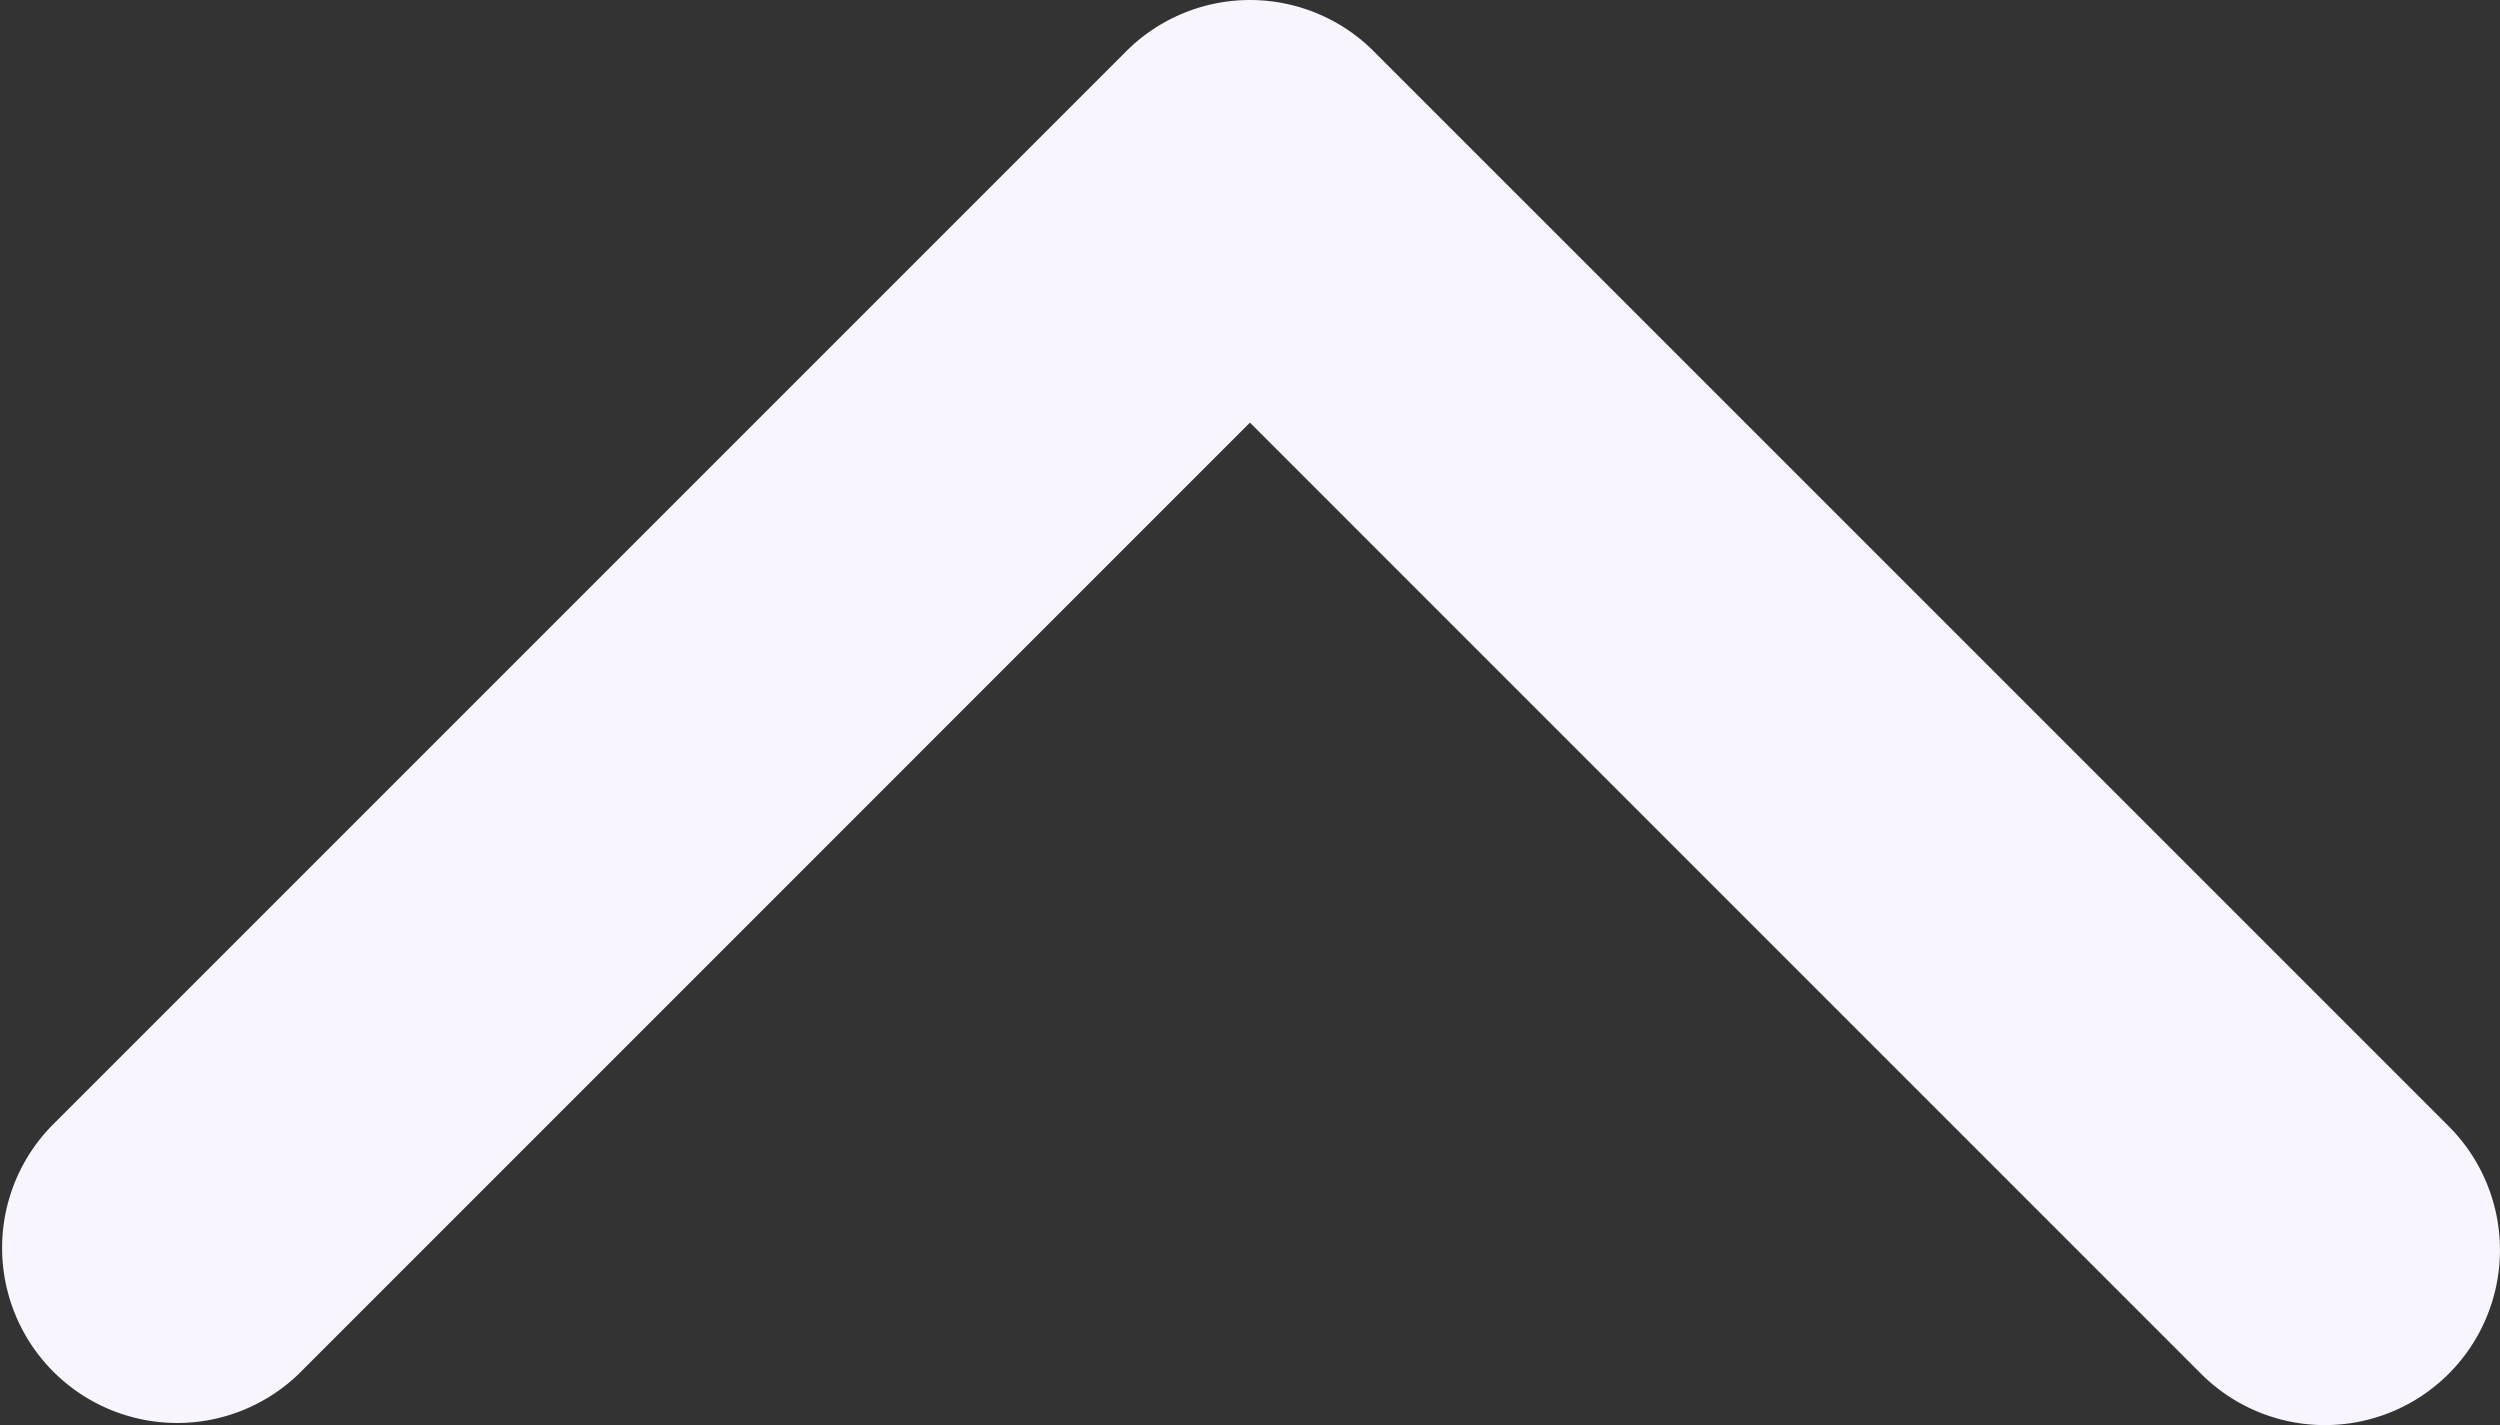 <svg xmlns="http://www.w3.org/2000/svg" width="55.872" height="31.849" viewBox="0 0 55.872 31.849">
  <rect x="0" y="0" width="55.872" height="31.849" fill="#333333" stroke="none"/>
  <g id="arrow-point-to-right_1_" data-name="arrow-point-to-right (1)" transform="translate(0 128.988) rotate(-90)">
    <path id="Caminho_191" data-name="Caminho 191" d="M127.842,30.7,103.818,54.725a3.912,3.912,0,1,1-5.533-5.533l21.258-21.257L98.285,6.679a3.913,3.913,0,0,1,5.533-5.533L127.842,25.17a3.912,3.912,0,0,1,0,5.532Z" transform="translate(0 0)" fill="#f8f5ff"/>
  </g>
</svg>
